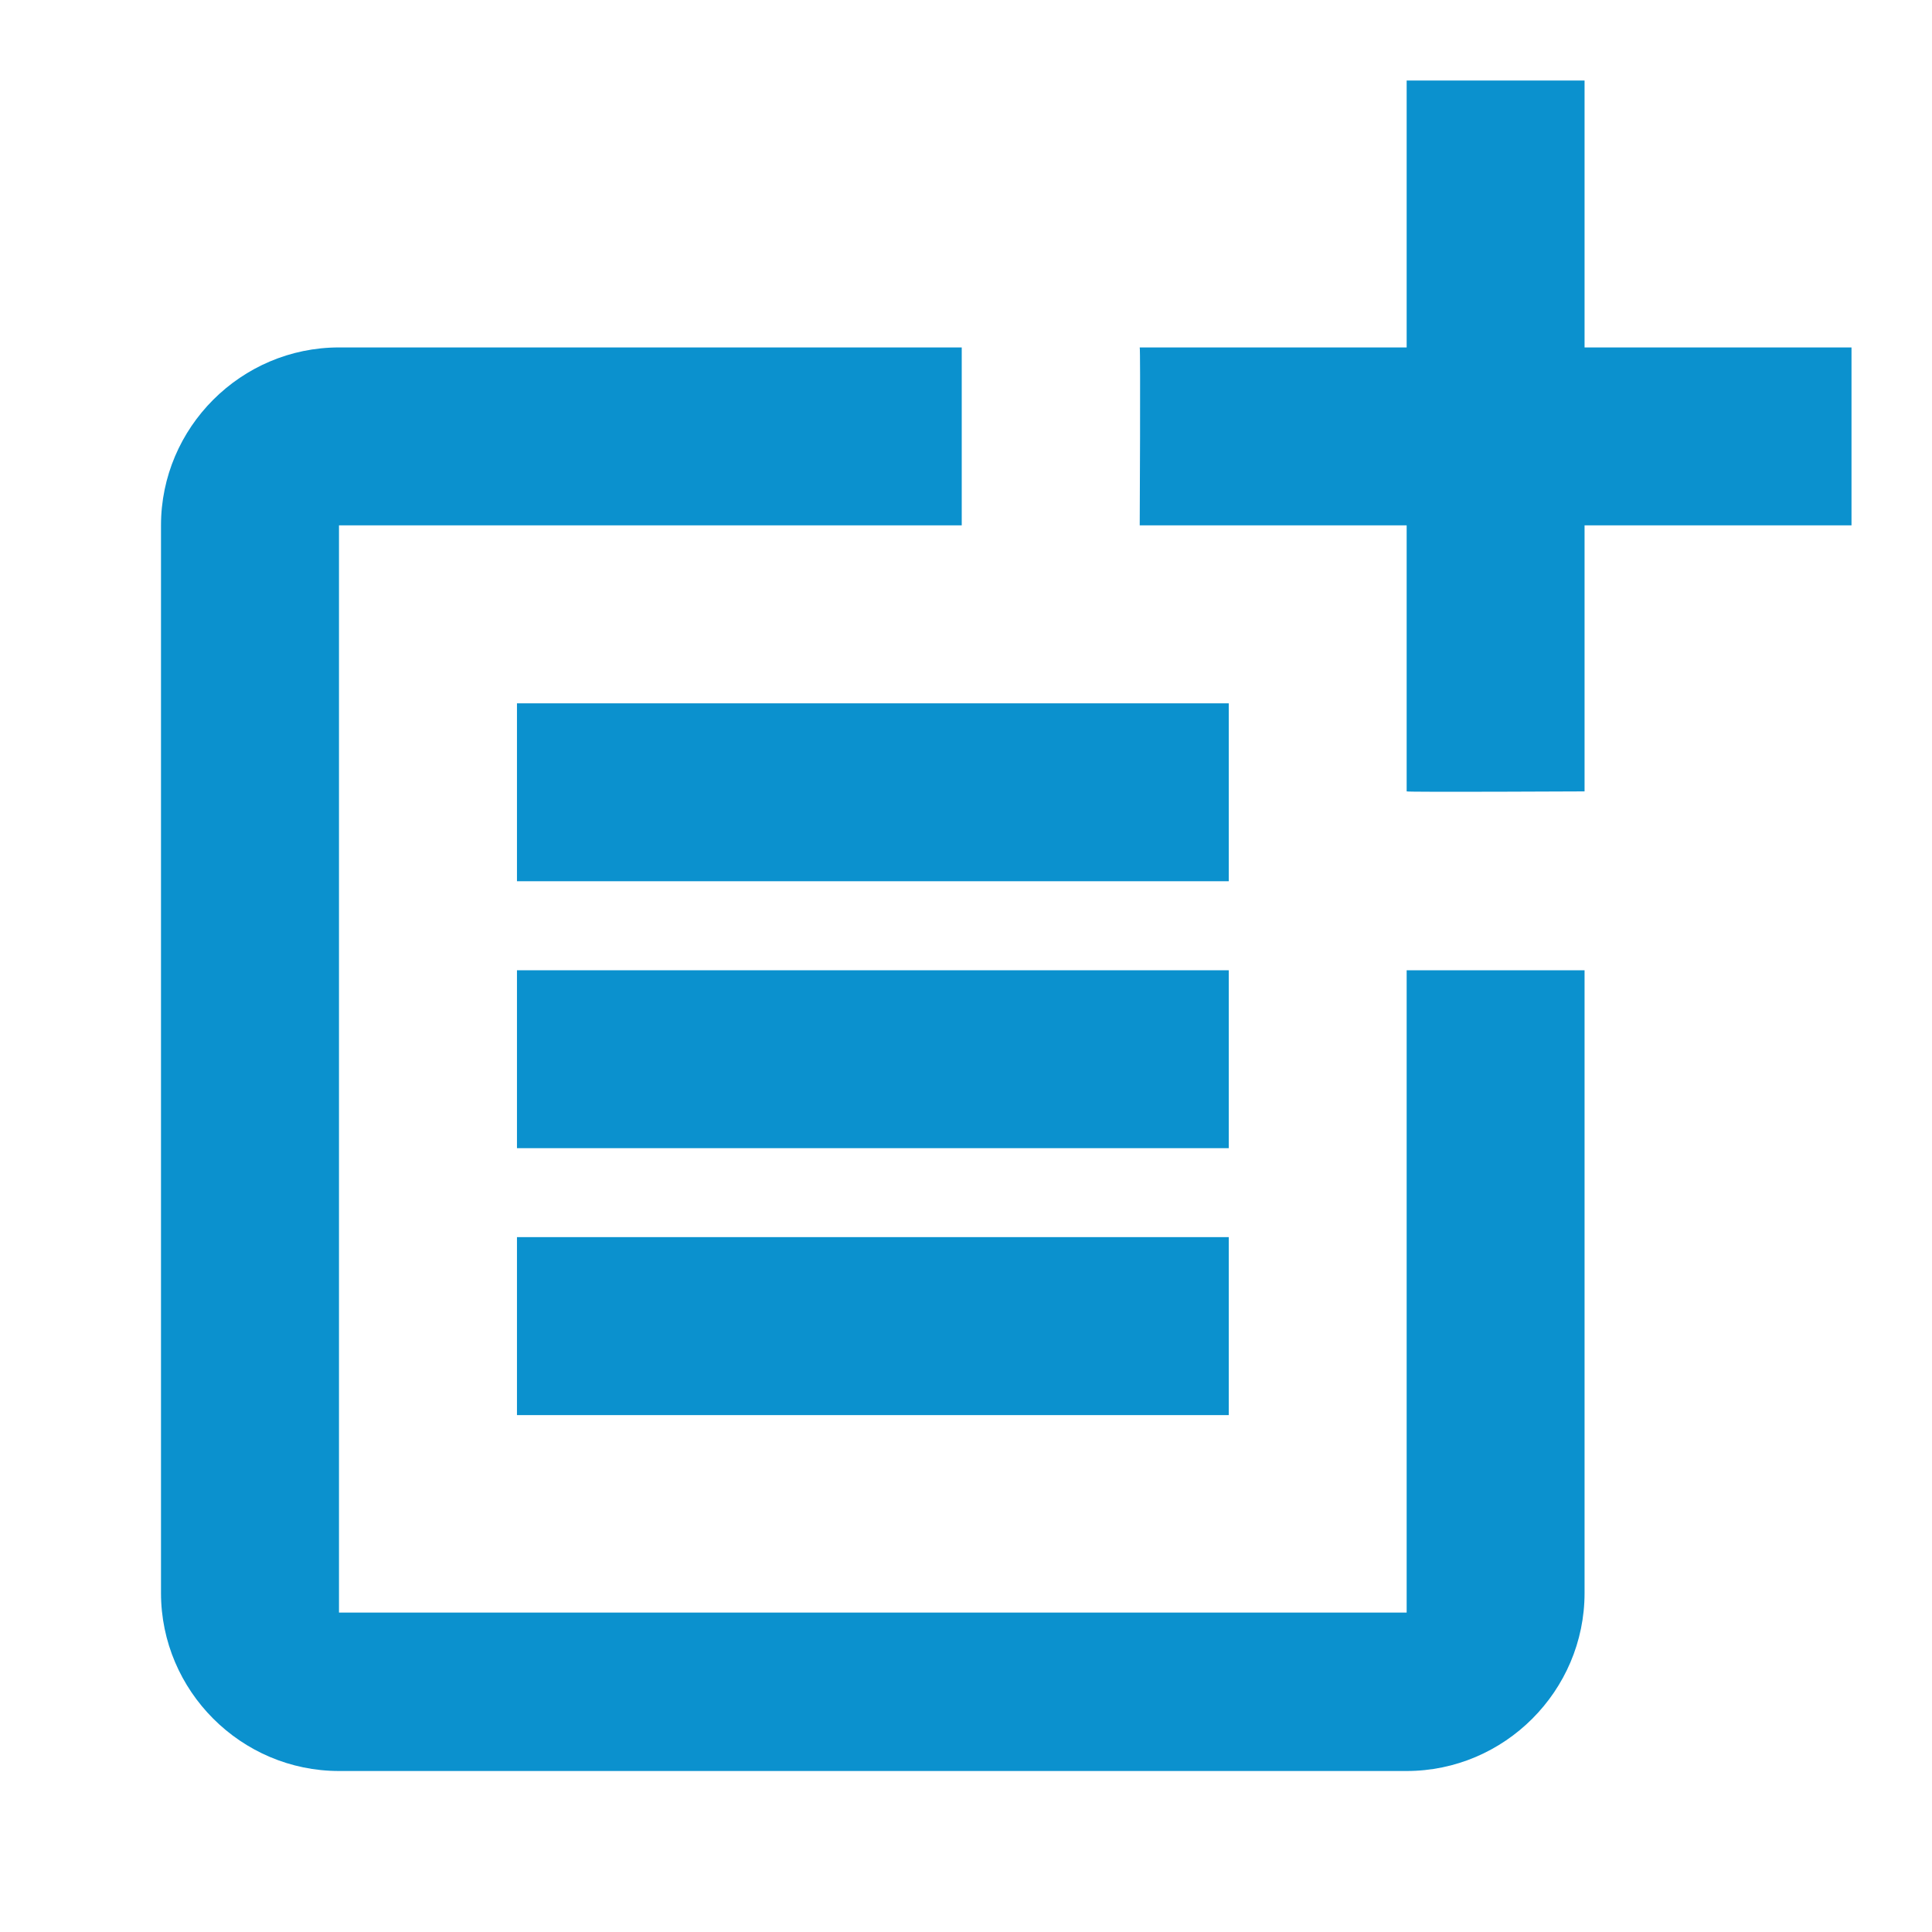 <svg width="24" height="24" viewBox="0 0 24 24" fill="none" xmlns="http://www.w3.org/2000/svg">
<path d="M17.474 20.032H4.211V6.526H11.947V4.316H4.211C2.995 4.316 2 5.31 2 6.526V19.789C2 21.005 2.995 22 4.211 22H17.474C18.689 22 19.684 21.005 19.684 19.789V12.053H17.474V20.032Z" fill="#0B91CE"/>
<path d="M19.684 1H17.474V4.316H14.158C14.169 4.327 14.158 6.526 14.158 6.526H17.474V9.831C17.485 9.842 19.684 9.831 19.684 9.831V6.526H23V4.316H19.684V1Z" fill="#0B91CE"/>
<path d="M15.264 8.737H6.422V10.947H15.264V8.737Z" fill="#0B91CE"/>
<path d="M6.422 12.053V14.263H15.264V12.053H11.948H6.422Z" fill="#0B91CE"/>
<path d="M15.264 15.368H6.422V17.579H15.264V15.368Z" fill="#0B91CE"/>
</svg>
